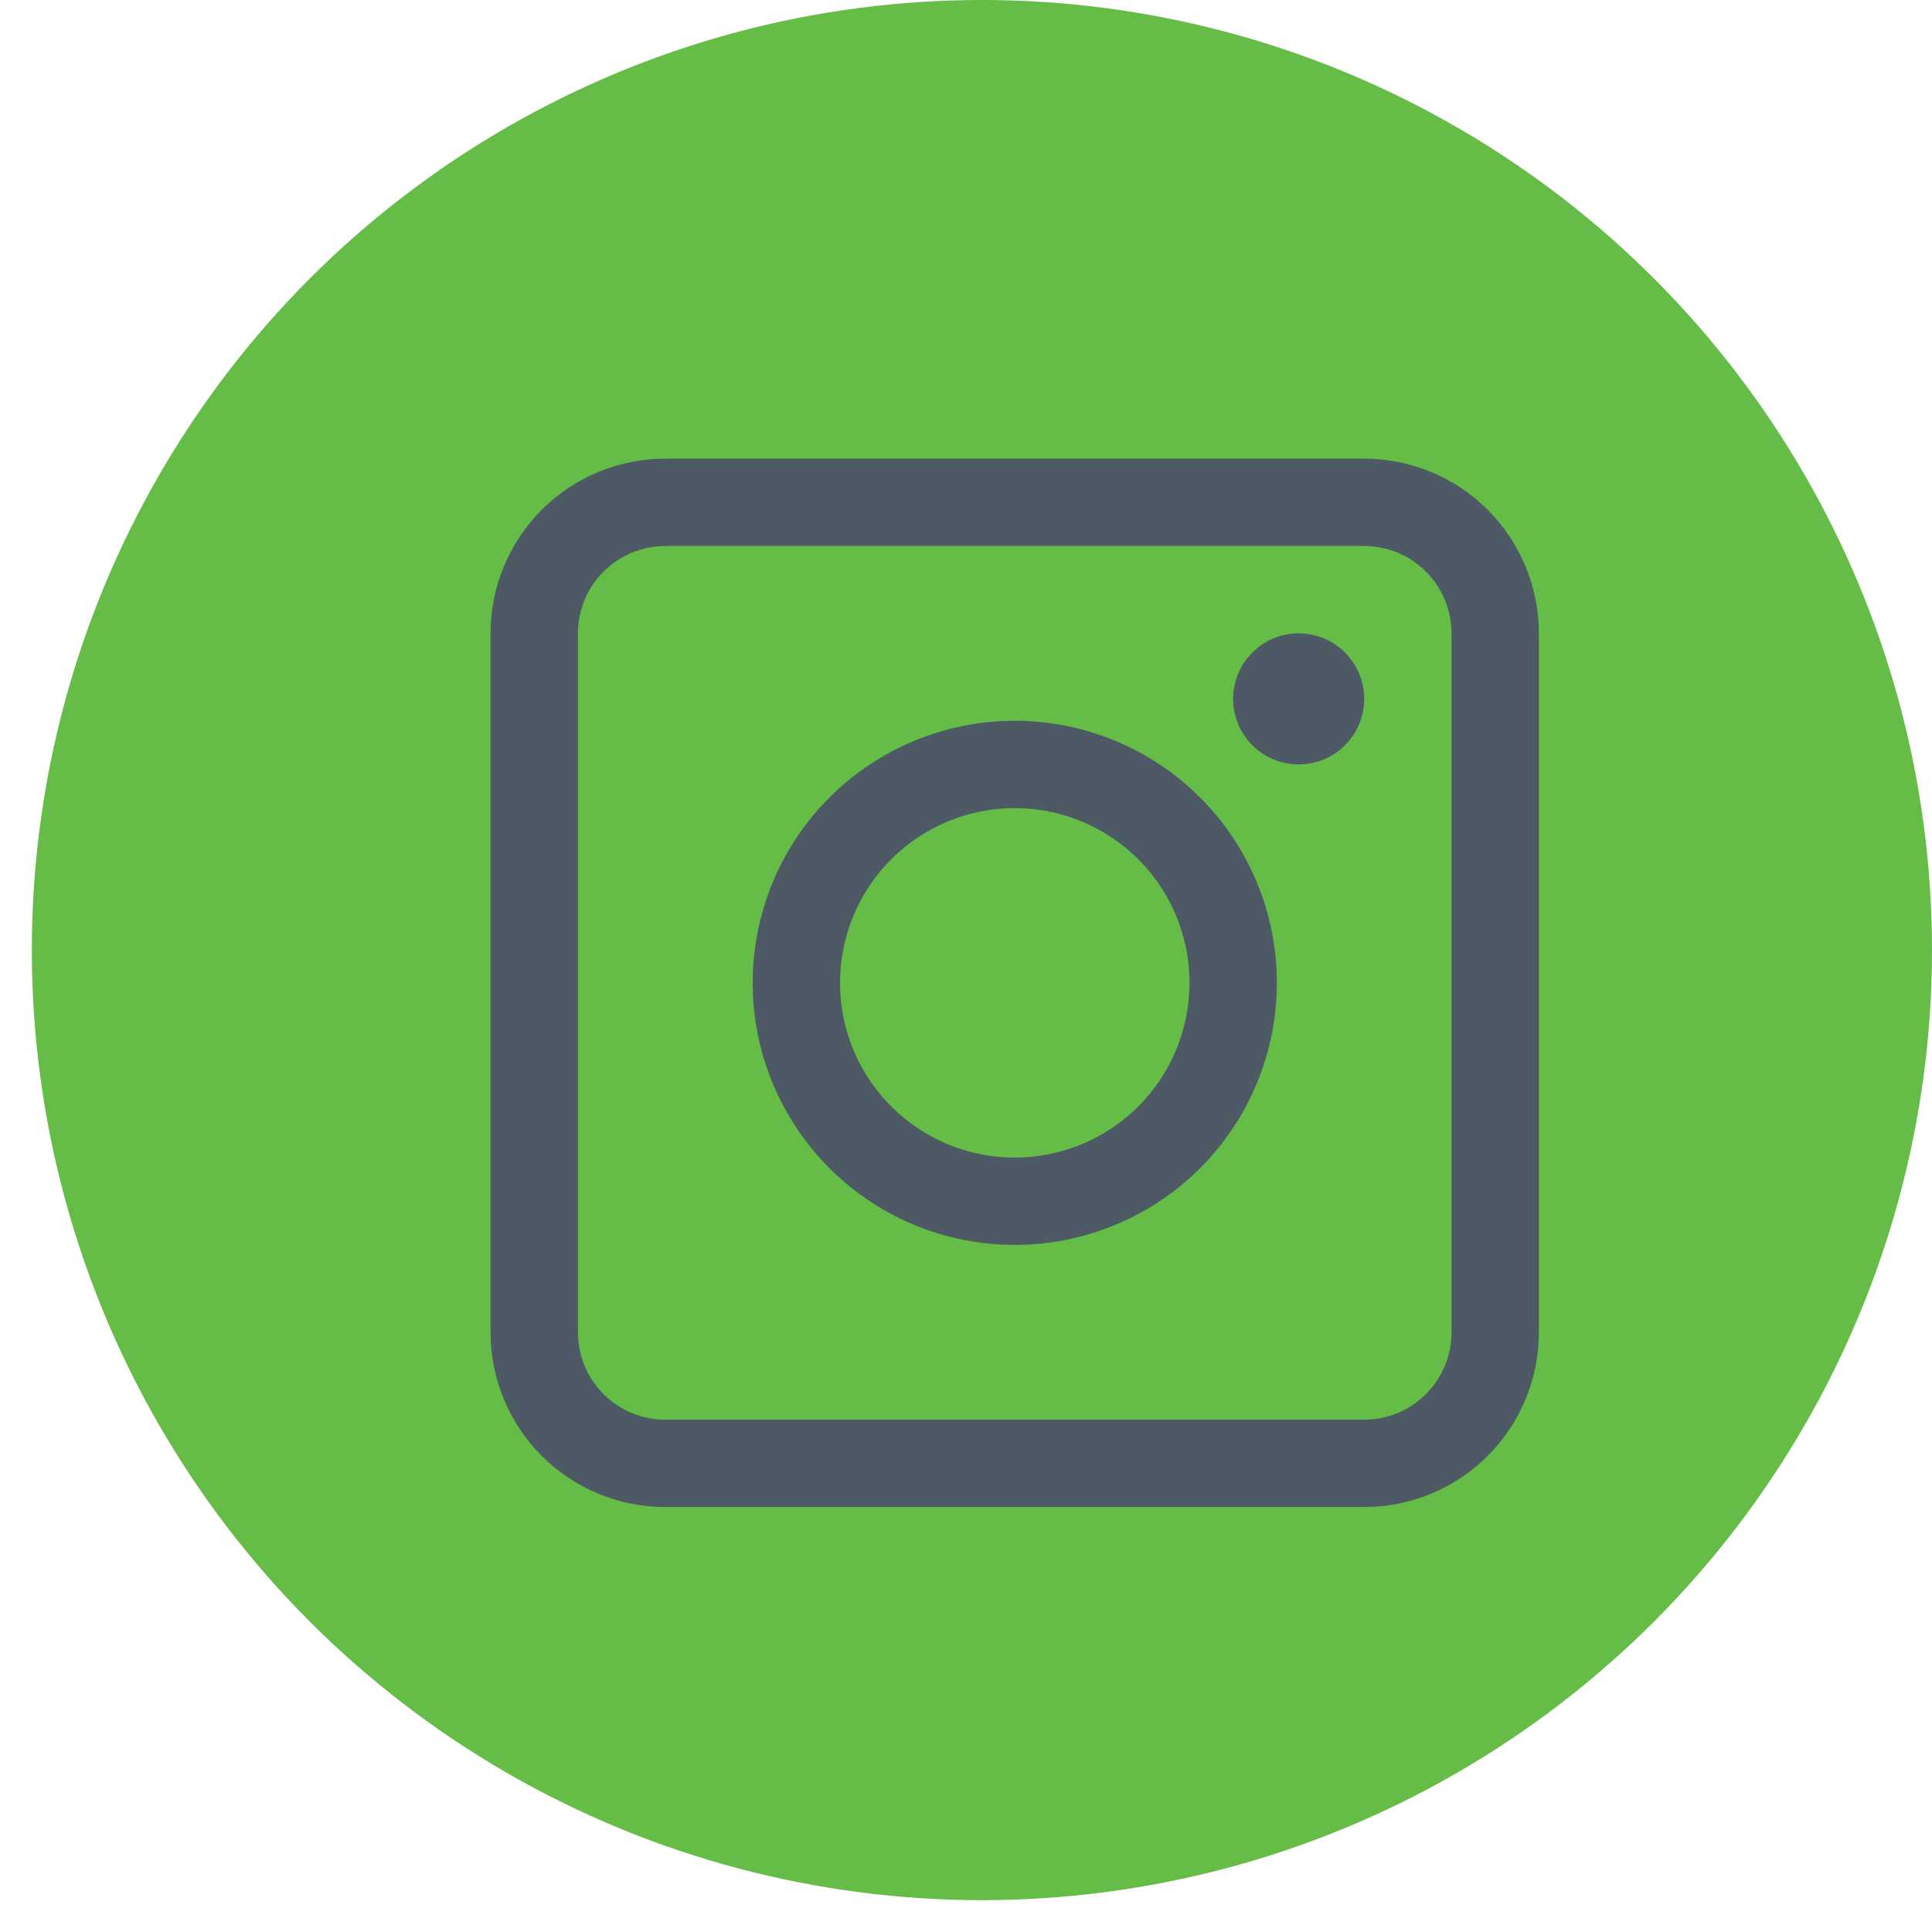 <svg width="29" height="29" viewBox="0 0 29 29" fill="none" xmlns="http://www.w3.org/2000/svg">
<circle cx="14.739" cy="14.261" r="14.261" fill="#65BC47"/>
<path d="M20.477 6.885H9.986C9.29 6.885 8.623 7.161 8.131 7.653C7.64 8.145 7.363 8.812 7.363 9.507L7.363 19.998C7.363 20.694 7.64 21.361 8.131 21.853C8.623 22.345 9.29 22.621 9.986 22.621H20.477C21.172 22.621 21.84 22.345 22.331 21.853C22.823 21.361 23.099 20.694 23.099 19.998V9.507C23.099 8.812 22.823 8.145 22.331 7.653C21.84 7.161 21.172 6.885 20.477 6.885V6.885ZM21.788 19.998C21.788 20.346 21.65 20.68 21.404 20.926C21.158 21.172 20.825 21.31 20.477 21.31H9.986C9.638 21.31 9.305 21.172 9.059 20.926C8.813 20.68 8.675 20.346 8.675 19.998V9.507C8.675 9.16 8.813 8.826 9.059 8.58C9.305 8.334 9.638 8.196 9.986 8.196H20.477C20.825 8.196 21.158 8.334 21.404 8.58C21.65 8.826 21.788 9.16 21.788 9.507V19.998Z" fill="#4D5964"/>
<path d="M15.232 10.819C14.454 10.819 13.693 11.05 13.046 11.482C12.399 11.914 11.895 12.529 11.597 13.247C11.3 13.966 11.222 14.757 11.373 15.52C11.525 16.284 11.9 16.985 12.45 17.535C13 18.085 13.701 18.46 14.464 18.611C15.228 18.763 16.019 18.685 16.737 18.387C17.456 18.09 18.071 17.585 18.503 16.939C18.935 16.292 19.166 15.531 19.166 14.753C19.166 13.71 18.752 12.709 18.014 11.971C17.276 11.233 16.275 10.819 15.232 10.819ZM15.232 17.376C14.713 17.376 14.206 17.222 13.775 16.934C13.344 16.645 13.007 16.236 12.809 15.757C12.61 15.277 12.558 14.75 12.66 14.241C12.761 13.732 13.011 13.265 13.377 12.898C13.744 12.532 14.211 12.282 14.72 12.181C15.229 12.079 15.756 12.131 16.236 12.33C16.715 12.528 17.124 12.864 17.413 13.296C17.701 13.727 17.855 14.234 17.855 14.753C17.855 15.448 17.578 16.116 17.087 16.608C16.595 17.099 15.928 17.376 15.232 17.376Z" fill="#4D5964"/>
<path d="M19.493 11.474C20.037 11.474 20.477 11.034 20.477 10.491C20.477 9.948 20.037 9.507 19.493 9.507C18.95 9.507 18.51 9.948 18.51 10.491C18.51 11.034 18.95 11.474 19.493 11.474Z" fill="#4D5964"/>
</svg>
